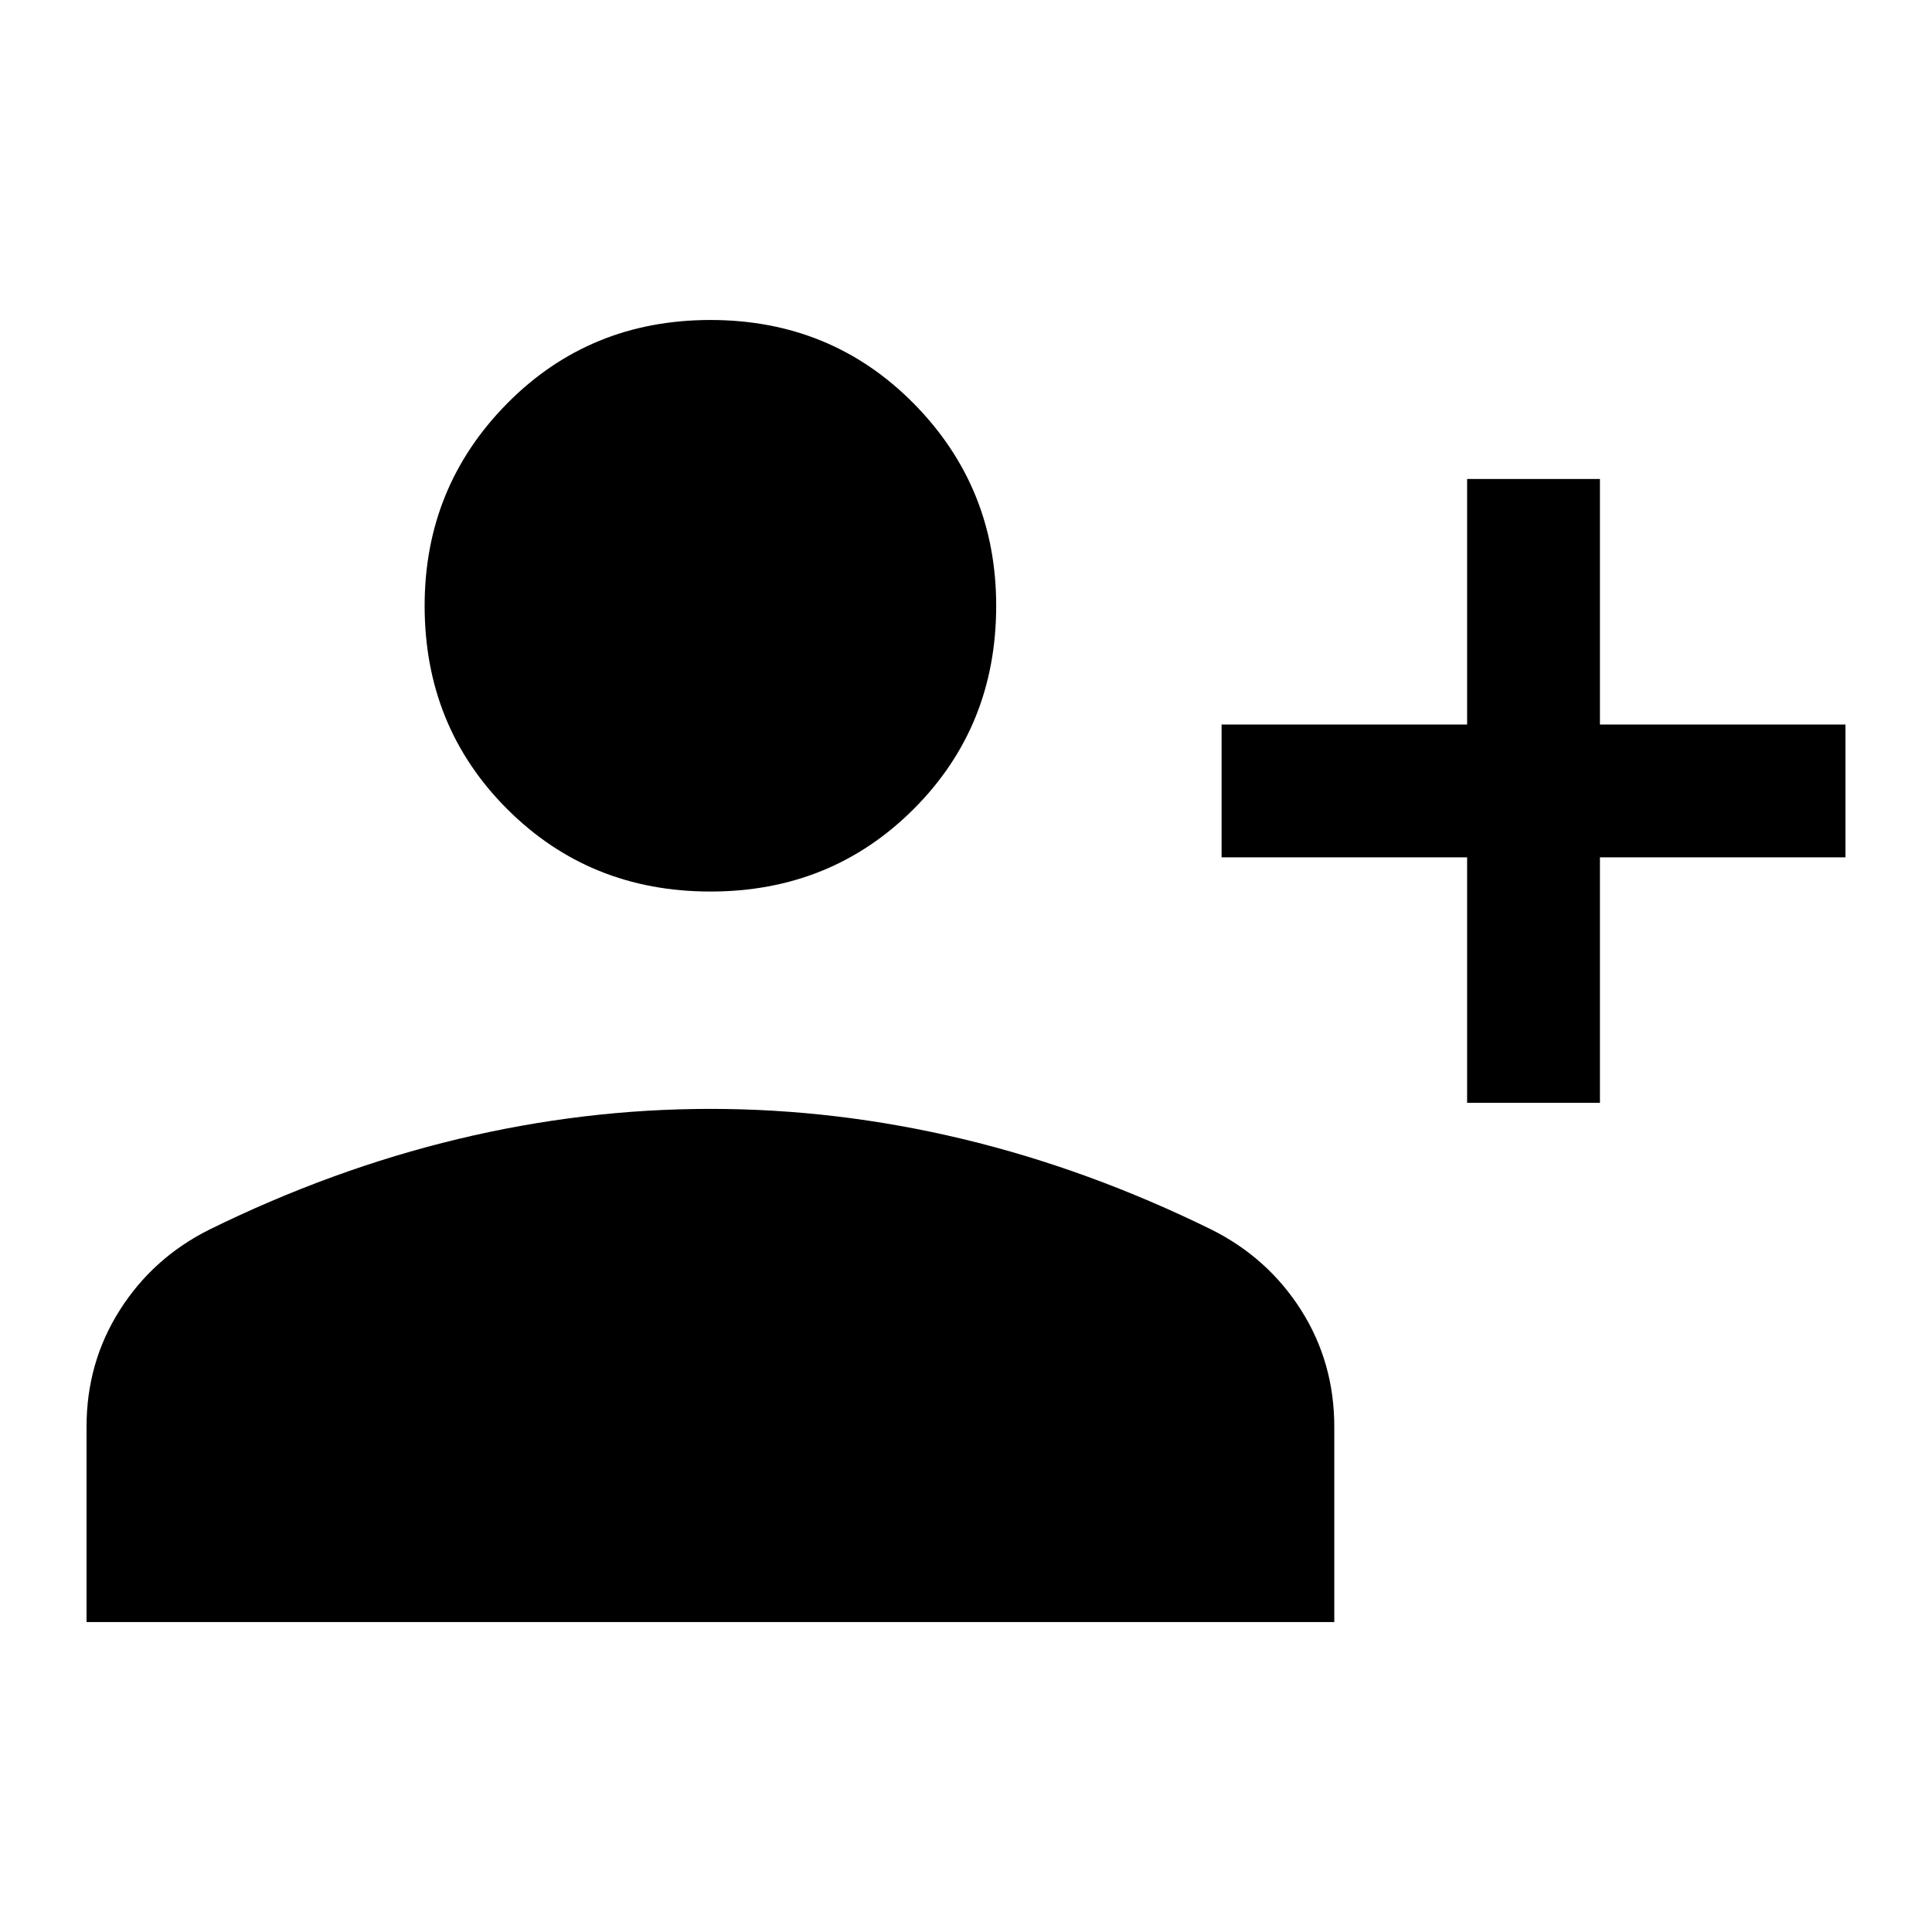 <svg xmlns="http://www.w3.org/2000/svg" height="24" width="24"><path d="M18.225 13.7V10.65H15.175V9H18.225V5.95H19.875V9H22.925V10.65H19.875V13.7ZM8.825 11.075Q7.325 11.075 6.3 10.05Q5.275 9.025 5.275 7.525Q5.275 6.05 6.3 5.012Q7.325 3.975 8.825 3.975Q10.325 3.975 11.35 5.012Q12.375 6.05 12.375 7.525Q12.375 9.025 11.35 10.05Q10.325 11.075 8.825 11.075ZM1.075 20.15V17.725Q1.075 16.925 1.488 16.275Q1.9 15.625 2.6 15.275Q4.125 14.525 5.688 14.15Q7.25 13.775 8.825 13.775Q10.4 13.775 11.963 14.15Q13.525 14.525 15.05 15.275Q15.75 15.625 16.163 16.275Q16.575 16.925 16.575 17.725V20.15Z"/></svg>